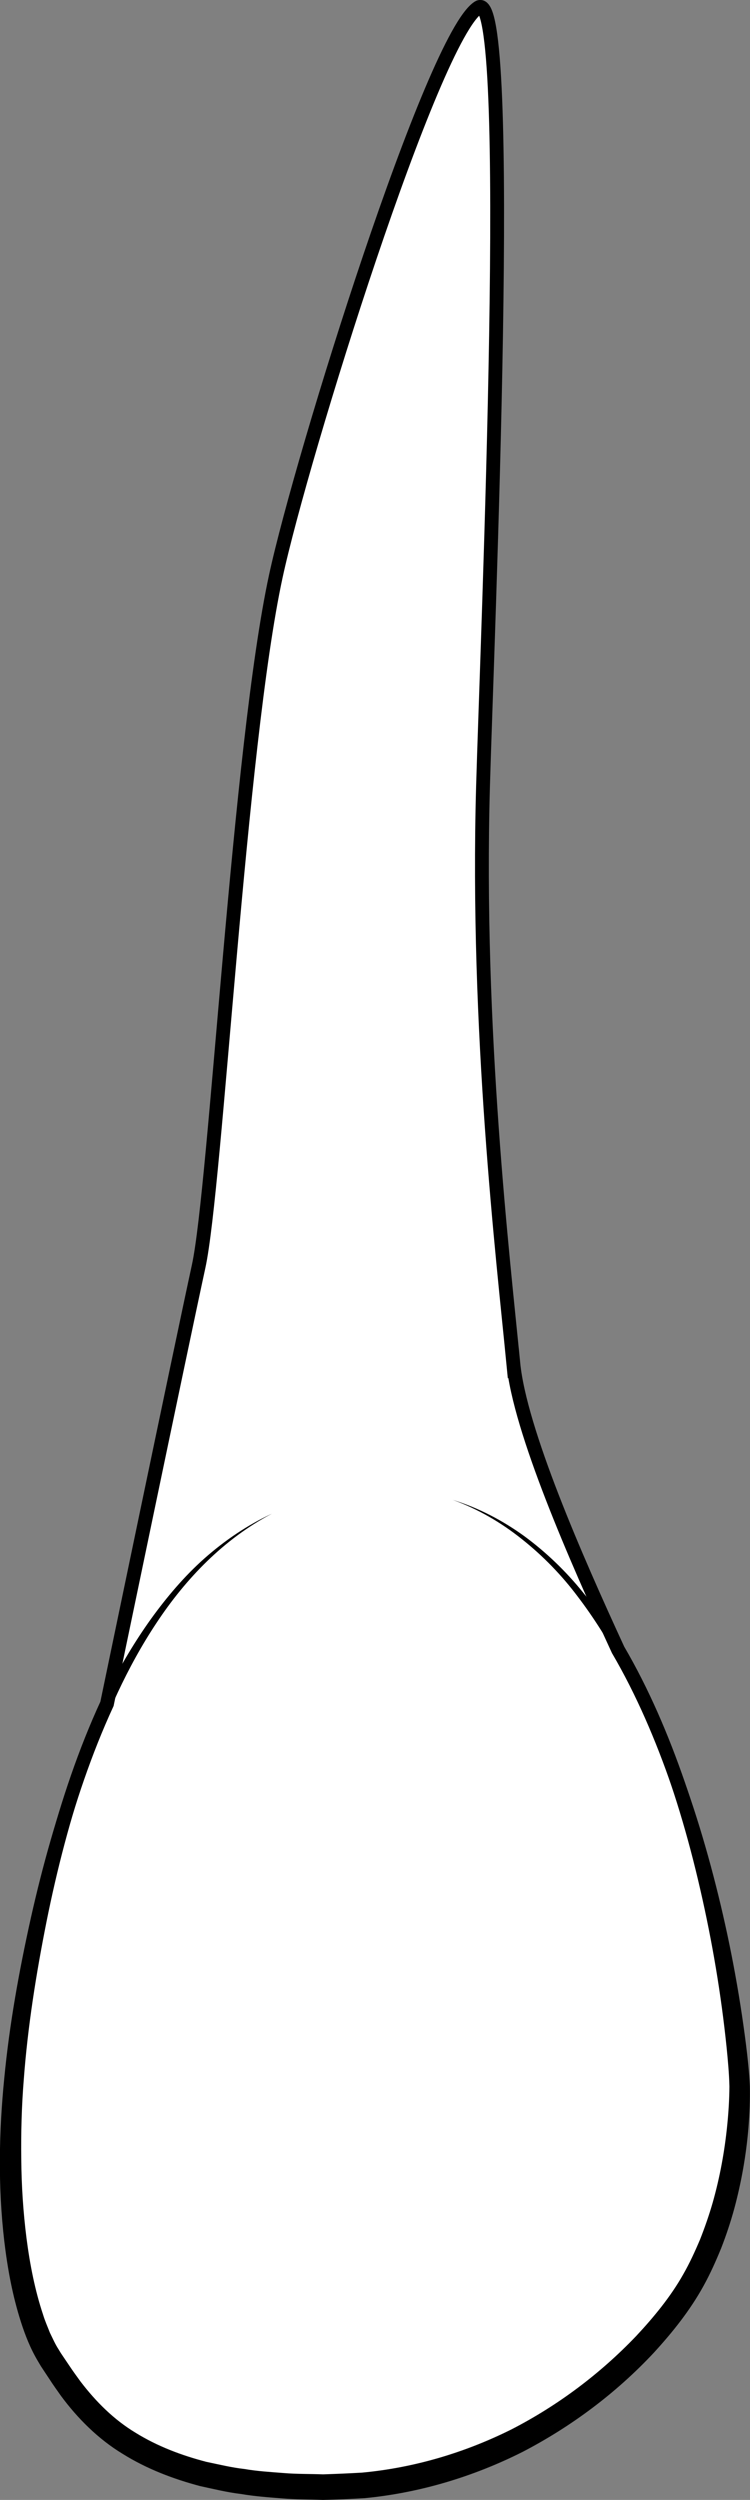 <?xml version="1.0" encoding="UTF-8"?><svg xmlns="http://www.w3.org/2000/svg" viewBox="0 0 108.58 361.69"><rect x="0" y="0" width="108.58" height="361.69" fill="#808080" stroke="none"/><defs><style>.d{fill:#fff;stroke:#000;stroke-miterlimit:10;stroke-width:2px;}</style></defs><g id="a"/><g id="b"><g id="c"><g><path class="d" d="M74.31,197.22c-1.46-15-5.38-48.17-4.38-83.5,.58-20.52,4.67-116-.67-112.64-6.6,4.16-25.53,64.71-29.33,82.3-5.33,24.67-8.67,88.33-11.17,99.83s-13.27,63.3-13.27,63.3h0c-6.37,13.8-9.86,29.62-11.89,41.78-4.56,27.24-.87,46.17,3.75,53.09,4.62,6.93,11.08,18.47,39.71,18.47s47.56-19.85,53.1-29.55c5.54-9.7,6.93-21.24,6.93-28.16,0-4.47-3.47-39.3-17.61-63.44-6.1-13.22-14.22-31.74-15.17-41.48Z"/><path d="M39.33,219.02c-6.91,3.63-12.43,9.37-16.67,15.78-4.27,6.43-7.42,13.55-9.92,20.84-2.53,7.29-4.48,14.79-6,22.36-1.51,7.59-2.73,15.23-3.3,22.9-.31,3.84-.41,7.68-.36,11.51,.03,3.83,.28,7.66,.76,11.44,.49,3.77,1.22,7.52,2.4,11.05,.27,.9,.65,1.73,.98,2.59,.4,.81,.76,1.65,1.23,2.37l.34,.56,.41,.61,.81,1.2c.53,.8,1.08,1.55,1.63,2.31,2.25,2.95,4.86,5.55,8,7.44,3.12,1.93,6.61,3.26,10.23,4.2,1.84,.38,3.66,.83,5.54,1.04,1.86,.32,3.76,.43,5.65,.58,1.89,.16,3.81,.12,5.71,.19,1.89-.06,3.77-.14,5.65-.25,7.51-.7,14.84-2.87,21.6-6.24,6.72-3.45,12.87-8.06,18.09-13.53,2.57-2.75,4.99-5.7,6.8-8.91,.93-1.62,1.71-3.33,2.44-5.05,.69-1.75,1.31-3.53,1.83-5.34,1.03-3.63,1.72-7.38,2.1-11.16,.19-1.88,.31-3.8,.32-5.65-.04-1.81-.22-3.78-.41-5.67-.79-7.66-2.08-15.3-3.81-22.82-1.72-7.53-3.93-14.95-6.75-22.13-1.42-3.58-3-7.1-4.79-10.52-1.82-3.4-3.87-6.67-6.21-9.74-2.31-3.08-5.02-5.87-8.04-8.27-3.01-2.41-6.39-4.39-10.05-5.71,3.72,1.15,7.22,2.97,10.39,5.27,3.15,2.32,6,5.06,8.46,8.11,2.48,3.03,4.69,6.29,6.66,9.67,1.94,3.4,3.67,6.92,5.25,10.51,3.05,7.21,5.43,14.69,7.35,22.27,1.92,7.58,3.38,15.27,4.36,23.05,.24,1.96,.46,3.87,.55,5.94,.04,2.03-.04,4-.2,5.99-.33,3.96-1.02,7.89-2.06,11.75-.53,1.93-1.16,3.83-1.89,5.7-.76,1.86-1.58,3.7-2.56,5.47-1.98,3.59-4.5,6.72-7.19,9.66-5.45,5.83-11.92,10.67-19,14.35-7.13,3.59-14.93,5.94-22.91,6.7-1.99,.12-4,.2-5.99,.25-1.98-.08-3.96-.05-5.94-.22-1.98-.16-3.96-.3-5.94-.64-1.98-.23-3.94-.72-5.9-1.14-3.89-1.03-7.74-2.49-11.23-4.67-3.52-2.13-6.52-5.13-8.92-8.38-.58-.82-1.17-1.64-1.7-2.47l-.81-1.22-.4-.61-.41-.69c-1.1-1.84-1.85-3.75-2.47-5.68-1.24-3.86-1.95-7.78-2.42-11.72-.92-7.87-.78-15.78,0-23.59,.75-7.82,2.15-15.53,3.84-23.14,1.71-7.62,3.82-15.17,6.58-22.5,2.8-7.3,6.25-14.41,10.81-20.78,2.29-3.17,4.83-6.18,7.76-8.78,2.93-2.59,6.19-4.8,9.71-6.44Z"/></g></g></g></svg>